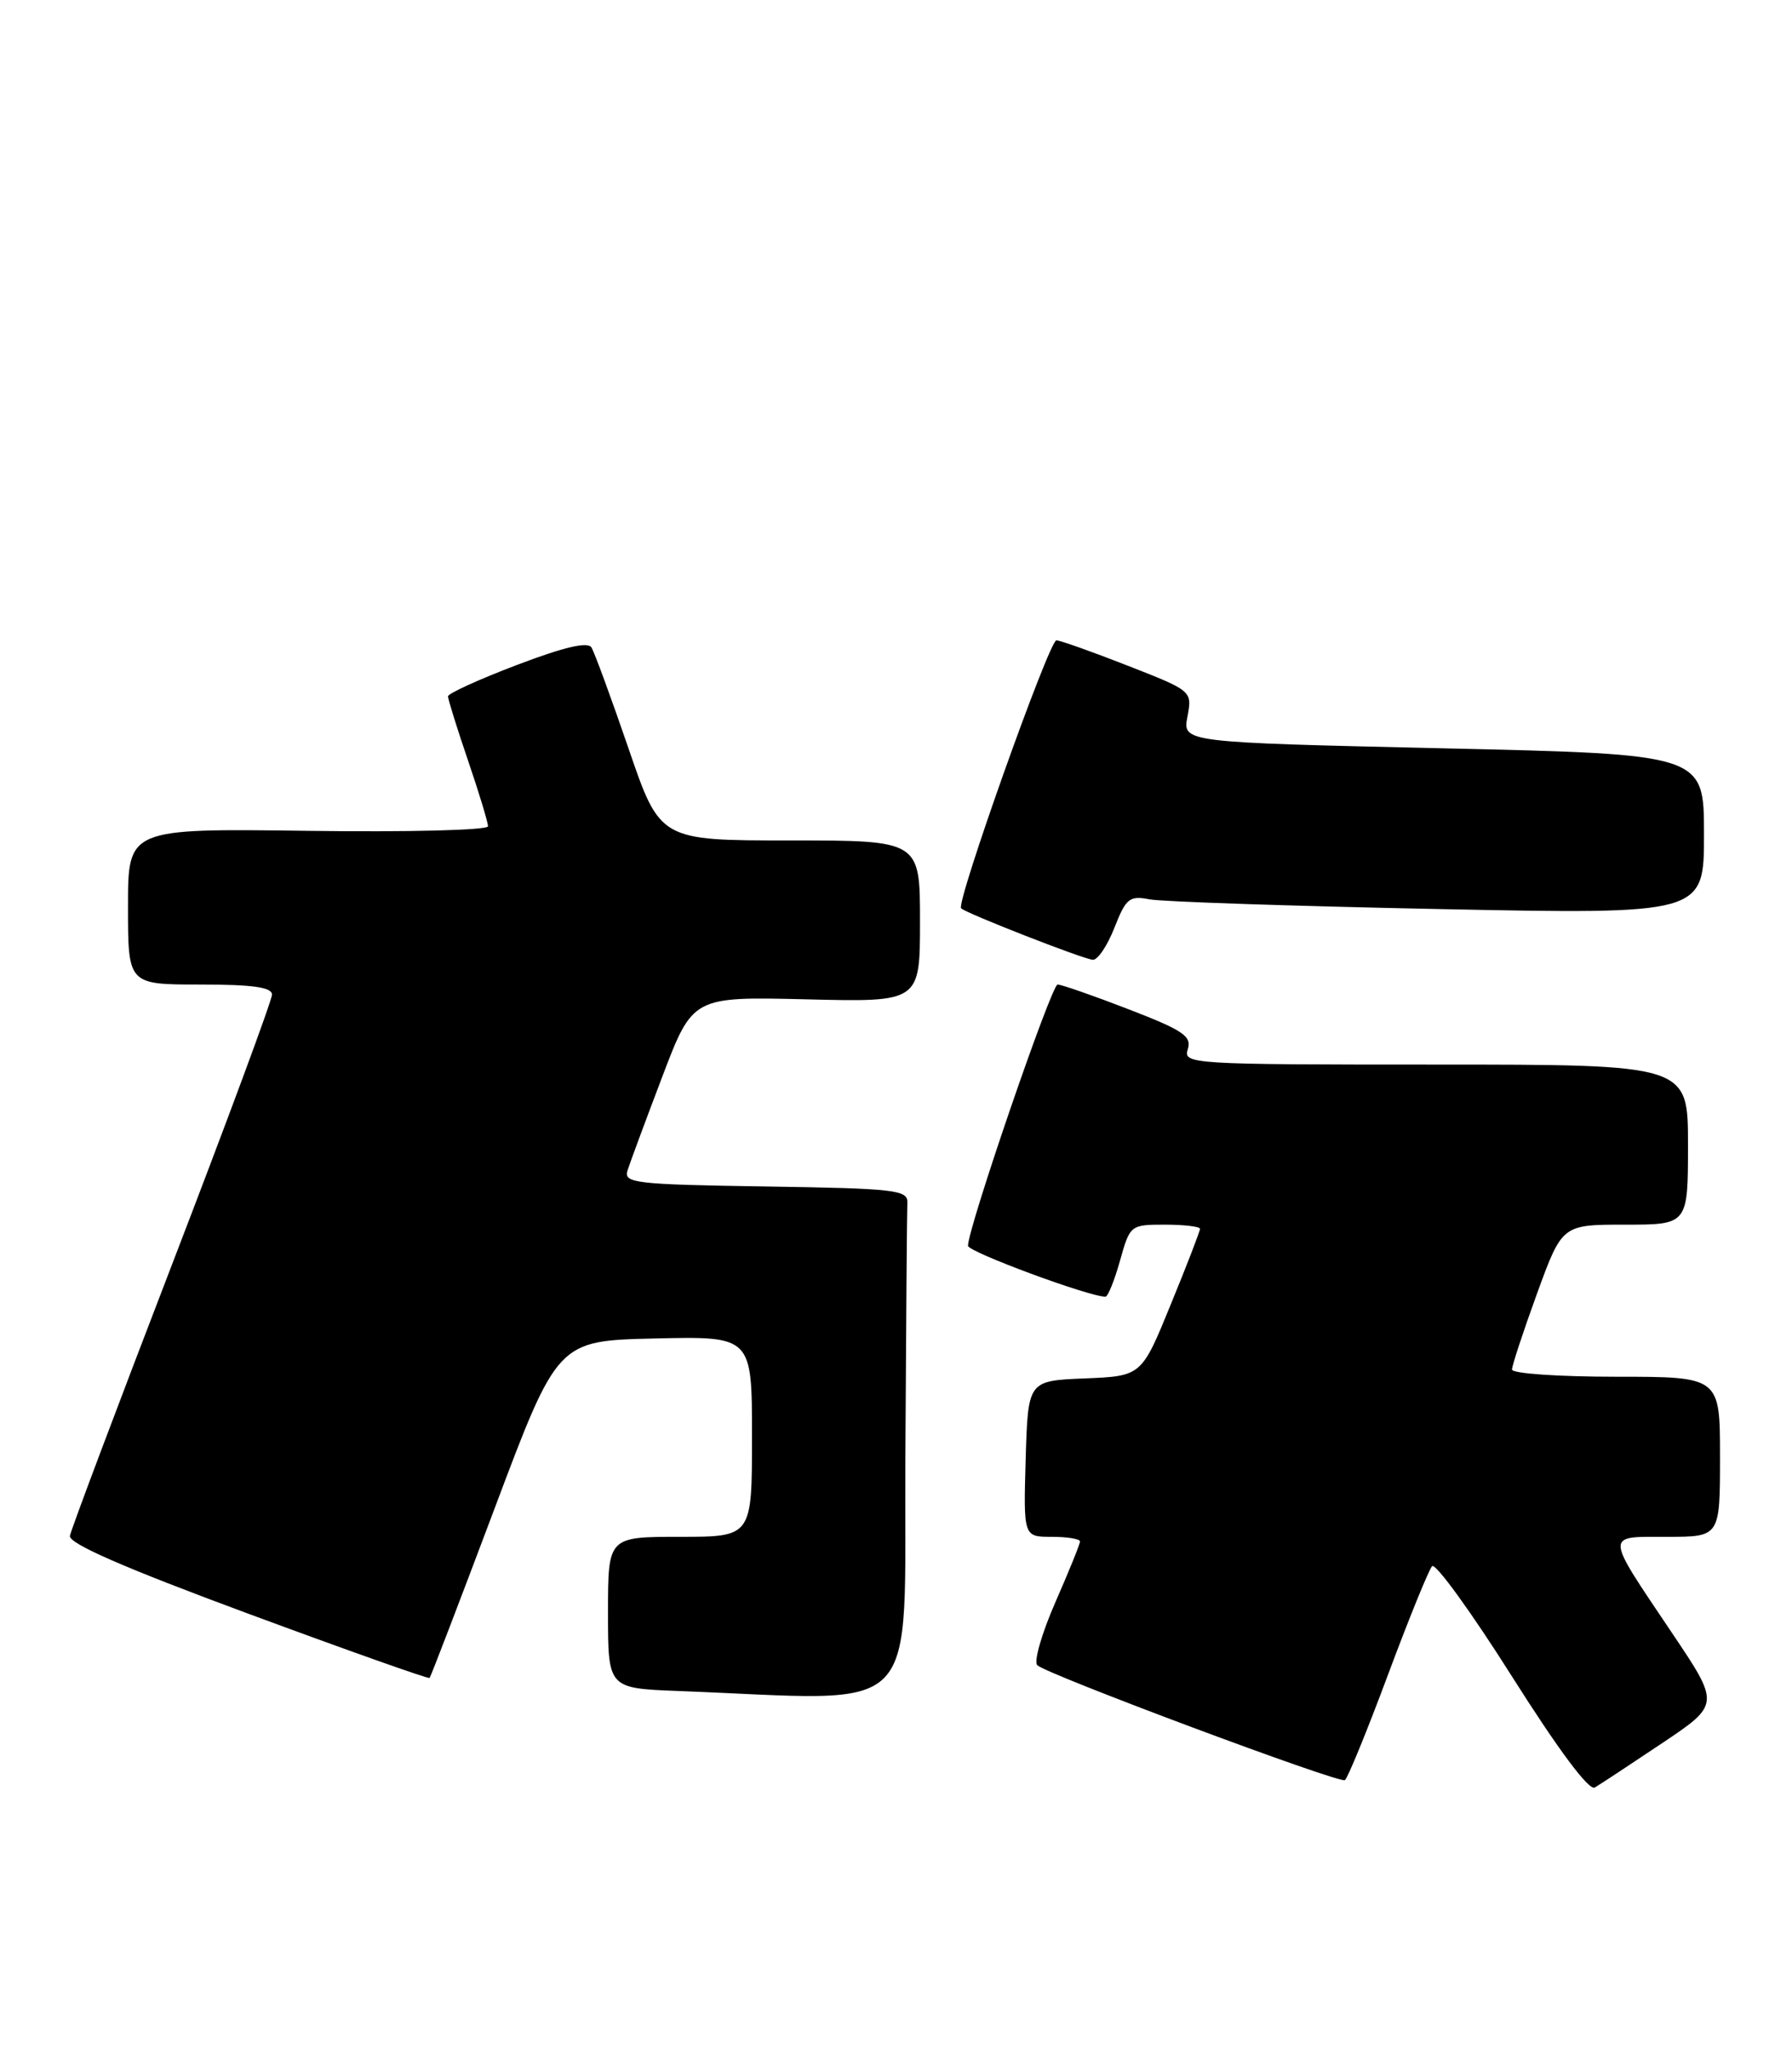 <?xml version="1.0" encoding="UTF-8" standalone="no"?>
<!DOCTYPE svg PUBLIC "-//W3C//DTD SVG 1.1//EN" "http://www.w3.org/Graphics/SVG/1.1/DTD/svg11.dtd" >
<svg xmlns="http://www.w3.org/2000/svg" xmlns:xlink="http://www.w3.org/1999/xlink" version="1.1" viewBox="0 0 224 256">
 <g >
 <path fill="currentColor"
d=" M 207.75 217.79 C 215.01 212.93 215.01 212.93 208.96 203.95 C 200.53 191.40 200.56 192.00 208.39 192.00 C 215.00 192.00 215.00 192.00 215.00 182.00 C 215.00 172.00 215.00 172.00 202.00 172.00 C 194.85 172.00 189.00 171.60 189.00 171.10 C 189.00 170.61 190.41 166.33 192.13 161.60 C 195.27 153.00 195.27 153.00 203.13 153.00 C 211.00 153.00 211.00 153.00 211.00 143.00 C 211.00 133.00 211.00 133.00 179.43 133.00 C 148.80 133.00 147.88 132.94 148.47 131.09 C 148.99 129.46 147.90 128.72 141.07 126.09 C 136.67 124.39 132.68 123.00 132.20 123.00 C 131.43 123.00 121.00 153.38 121.00 155.64 C 121.00 156.40 136.12 162.00 138.18 162.00 C 138.49 162.00 139.31 159.97 140.00 157.50 C 141.25 153.05 141.30 153.00 145.63 153.00 C 148.03 153.00 150.00 153.24 150.00 153.52 C 150.00 153.81 148.36 158.07 146.34 162.98 C 142.69 171.92 142.69 171.92 135.59 172.21 C 128.50 172.50 128.50 172.50 128.21 182.25 C 127.93 192.00 127.93 192.00 131.46 192.00 C 133.41 192.00 135.00 192.26 135.00 192.58 C 135.00 192.90 133.61 196.33 131.91 200.20 C 130.22 204.06 129.20 207.59 129.66 208.04 C 130.83 209.18 167.36 222.82 168.11 222.40 C 168.44 222.21 170.86 216.31 173.48 209.28 C 176.10 202.25 178.59 196.13 179.01 195.67 C 179.42 195.21 183.91 201.40 188.98 209.42 C 194.79 218.60 198.62 223.75 199.35 223.32 C 199.98 222.95 203.76 220.46 207.75 217.79 Z  M 113.17 182.00 C 113.26 165.50 113.37 151.21 113.42 150.25 C 113.49 148.66 111.92 148.48 95.69 148.23 C 79.34 147.98 77.93 147.81 78.44 146.23 C 78.74 145.28 80.70 140.00 82.79 134.50 C 86.59 124.51 86.59 124.51 100.80 124.85 C 115.00 125.20 115.00 125.20 115.00 115.10 C 115.00 105.00 115.00 105.00 98.75 105.00 C 82.50 105.00 82.50 105.00 78.56 93.49 C 76.39 87.17 74.31 81.50 73.93 80.89 C 73.47 80.14 70.49 80.84 64.63 83.07 C 59.88 84.87 56.00 86.64 56.00 87.00 C 56.00 87.36 57.12 90.96 58.50 95.00 C 59.88 99.04 61.00 102.75 61.00 103.23 C 61.00 103.72 50.98 103.97 38.50 103.80 C 16.00 103.50 16.00 103.50 16.00 113.25 C 16.00 123.00 16.00 123.00 25.00 123.00 C 31.58 123.00 34.00 123.34 34.00 124.26 C 34.00 124.96 28.37 140.14 21.49 158.01 C 14.61 175.88 8.87 191.12 8.74 191.88 C 8.57 192.83 15.48 195.85 30.97 201.58 C 43.33 206.15 53.56 209.78 53.70 209.63 C 53.84 209.49 57.50 199.95 61.83 188.44 C 69.70 167.50 69.70 167.50 81.85 167.22 C 94.00 166.94 94.00 166.94 94.00 179.47 C 94.00 192.00 94.00 192.00 85.00 192.00 C 76.00 192.00 76.00 192.00 76.00 201.46 C 76.00 210.92 76.00 210.92 84.75 211.26 C 115.85 212.44 112.98 215.40 113.17 182.00 Z  M 139.30 115.91 C 140.75 112.22 141.18 111.87 143.70 112.36 C 145.24 112.65 161.46 113.20 179.75 113.57 C 213.00 114.24 213.00 114.24 213.00 104.23 C 213.00 94.23 213.00 94.23 180.41 93.49 C 147.82 92.75 147.82 92.75 148.43 89.54 C 149.03 86.32 149.03 86.32 140.95 83.16 C 136.51 81.42 132.50 80.00 132.05 80.00 C 131.14 80.00 119.47 112.81 120.14 113.48 C 120.78 114.11 135.33 119.80 136.60 119.91 C 137.20 119.96 138.42 118.16 139.30 115.91 Z "/>
</g>
</svg>